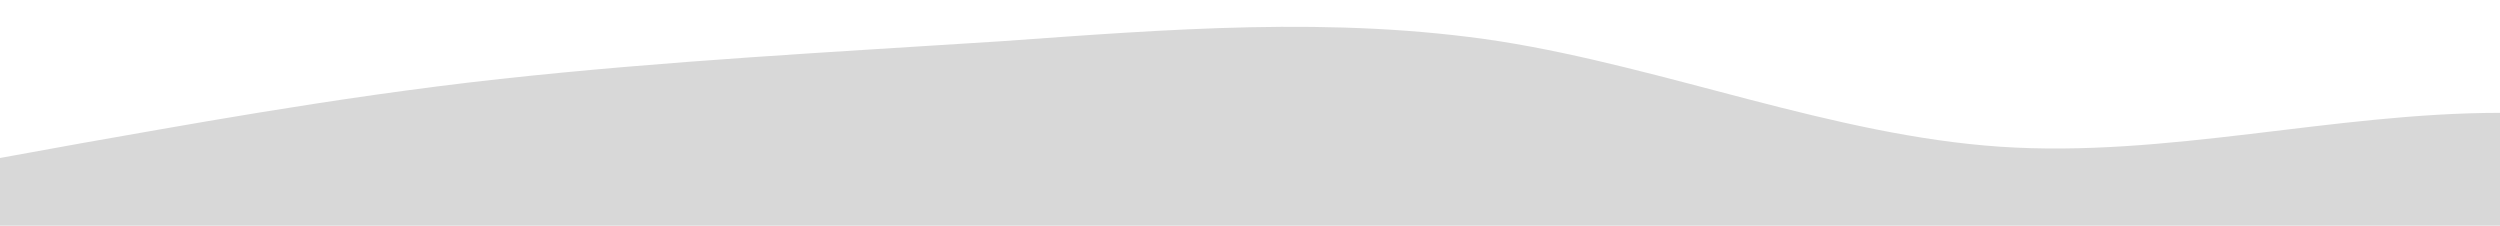<?xml version="1.0" standalone="no"?>
<svg xmlns:xlink="http://www.w3.org/1999/xlink" id="wave" style="transform:rotate(0deg); transition: 0.3s" viewBox="0 0 1440 130" version="1.1" xmlns="http://www.w3.org/2000/svg"><defs><linearGradient id="sw-gradient-0" x1="0" x2="0" y1="1" y2="0"><stop stop-color="rgba(216, 216, 216, 1)" offset="0%"/><stop stop-color="rgba(216, 216, 216, 1)" offset="100%"/></linearGradient></defs><path style="transform:translate(0, 0px); opacity:1" fill="url(#sw-gradient-0)" d="M0,91L48,82.3C96,74,192,56,288,45.5C384,35,480,30,576,23.8C672,17,768,9,864,23.8C960,39,1056,78,1152,84.5C1248,91,1344,65,1440,65C1536,65,1632,91,1728,93.2C1824,95,1920,74,2016,65C2112,56,2208,61,2304,54.2C2400,48,2496,30,2592,39C2688,48,2784,82,2880,93.2C2976,104,3072,91,3168,84.5C3264,78,3360,78,3456,78C3552,78,3648,78,3744,84.5C3840,91,3936,104,4032,106.2C4128,108,4224,100,4320,84.5C4416,69,4512,48,4608,47.7C4704,48,4800,69,4896,67.2C4992,65,5088,39,5184,41.2C5280,43,5376,74,5472,71.5C5568,69,5664,35,5760,26C5856,17,5952,35,6048,34.7C6144,35,6240,17,6336,19.5C6432,22,6528,43,6624,52C6720,61,6816,56,6864,54.2L6912,52L6912,130L6864,130C6816,130,6720,130,6624,130C6528,130,6432,130,6336,130C6240,130,6144,130,6048,130C5952,130,5856,130,5760,130C5664,130,5568,130,5472,130C5376,130,5280,130,5184,130C5088,130,4992,130,4896,130C4800,130,4704,130,4608,130C4512,130,4416,130,4320,130C4224,130,4128,130,4032,130C3936,130,3840,130,3744,130C3648,130,3552,130,3456,130C3360,130,3264,130,3168,130C3072,130,2976,130,2880,130C2784,130,2688,130,2592,130C2496,130,2400,130,2304,130C2208,130,2112,130,2016,130C1920,130,1824,130,1728,130C1632,130,1536,130,1440,130C1344,130,1248,130,1152,130C1056,130,960,130,864,130C768,130,672,130,576,130C480,130,384,130,288,130C192,130,96,130,48,130L0,130Z"/></svg>
